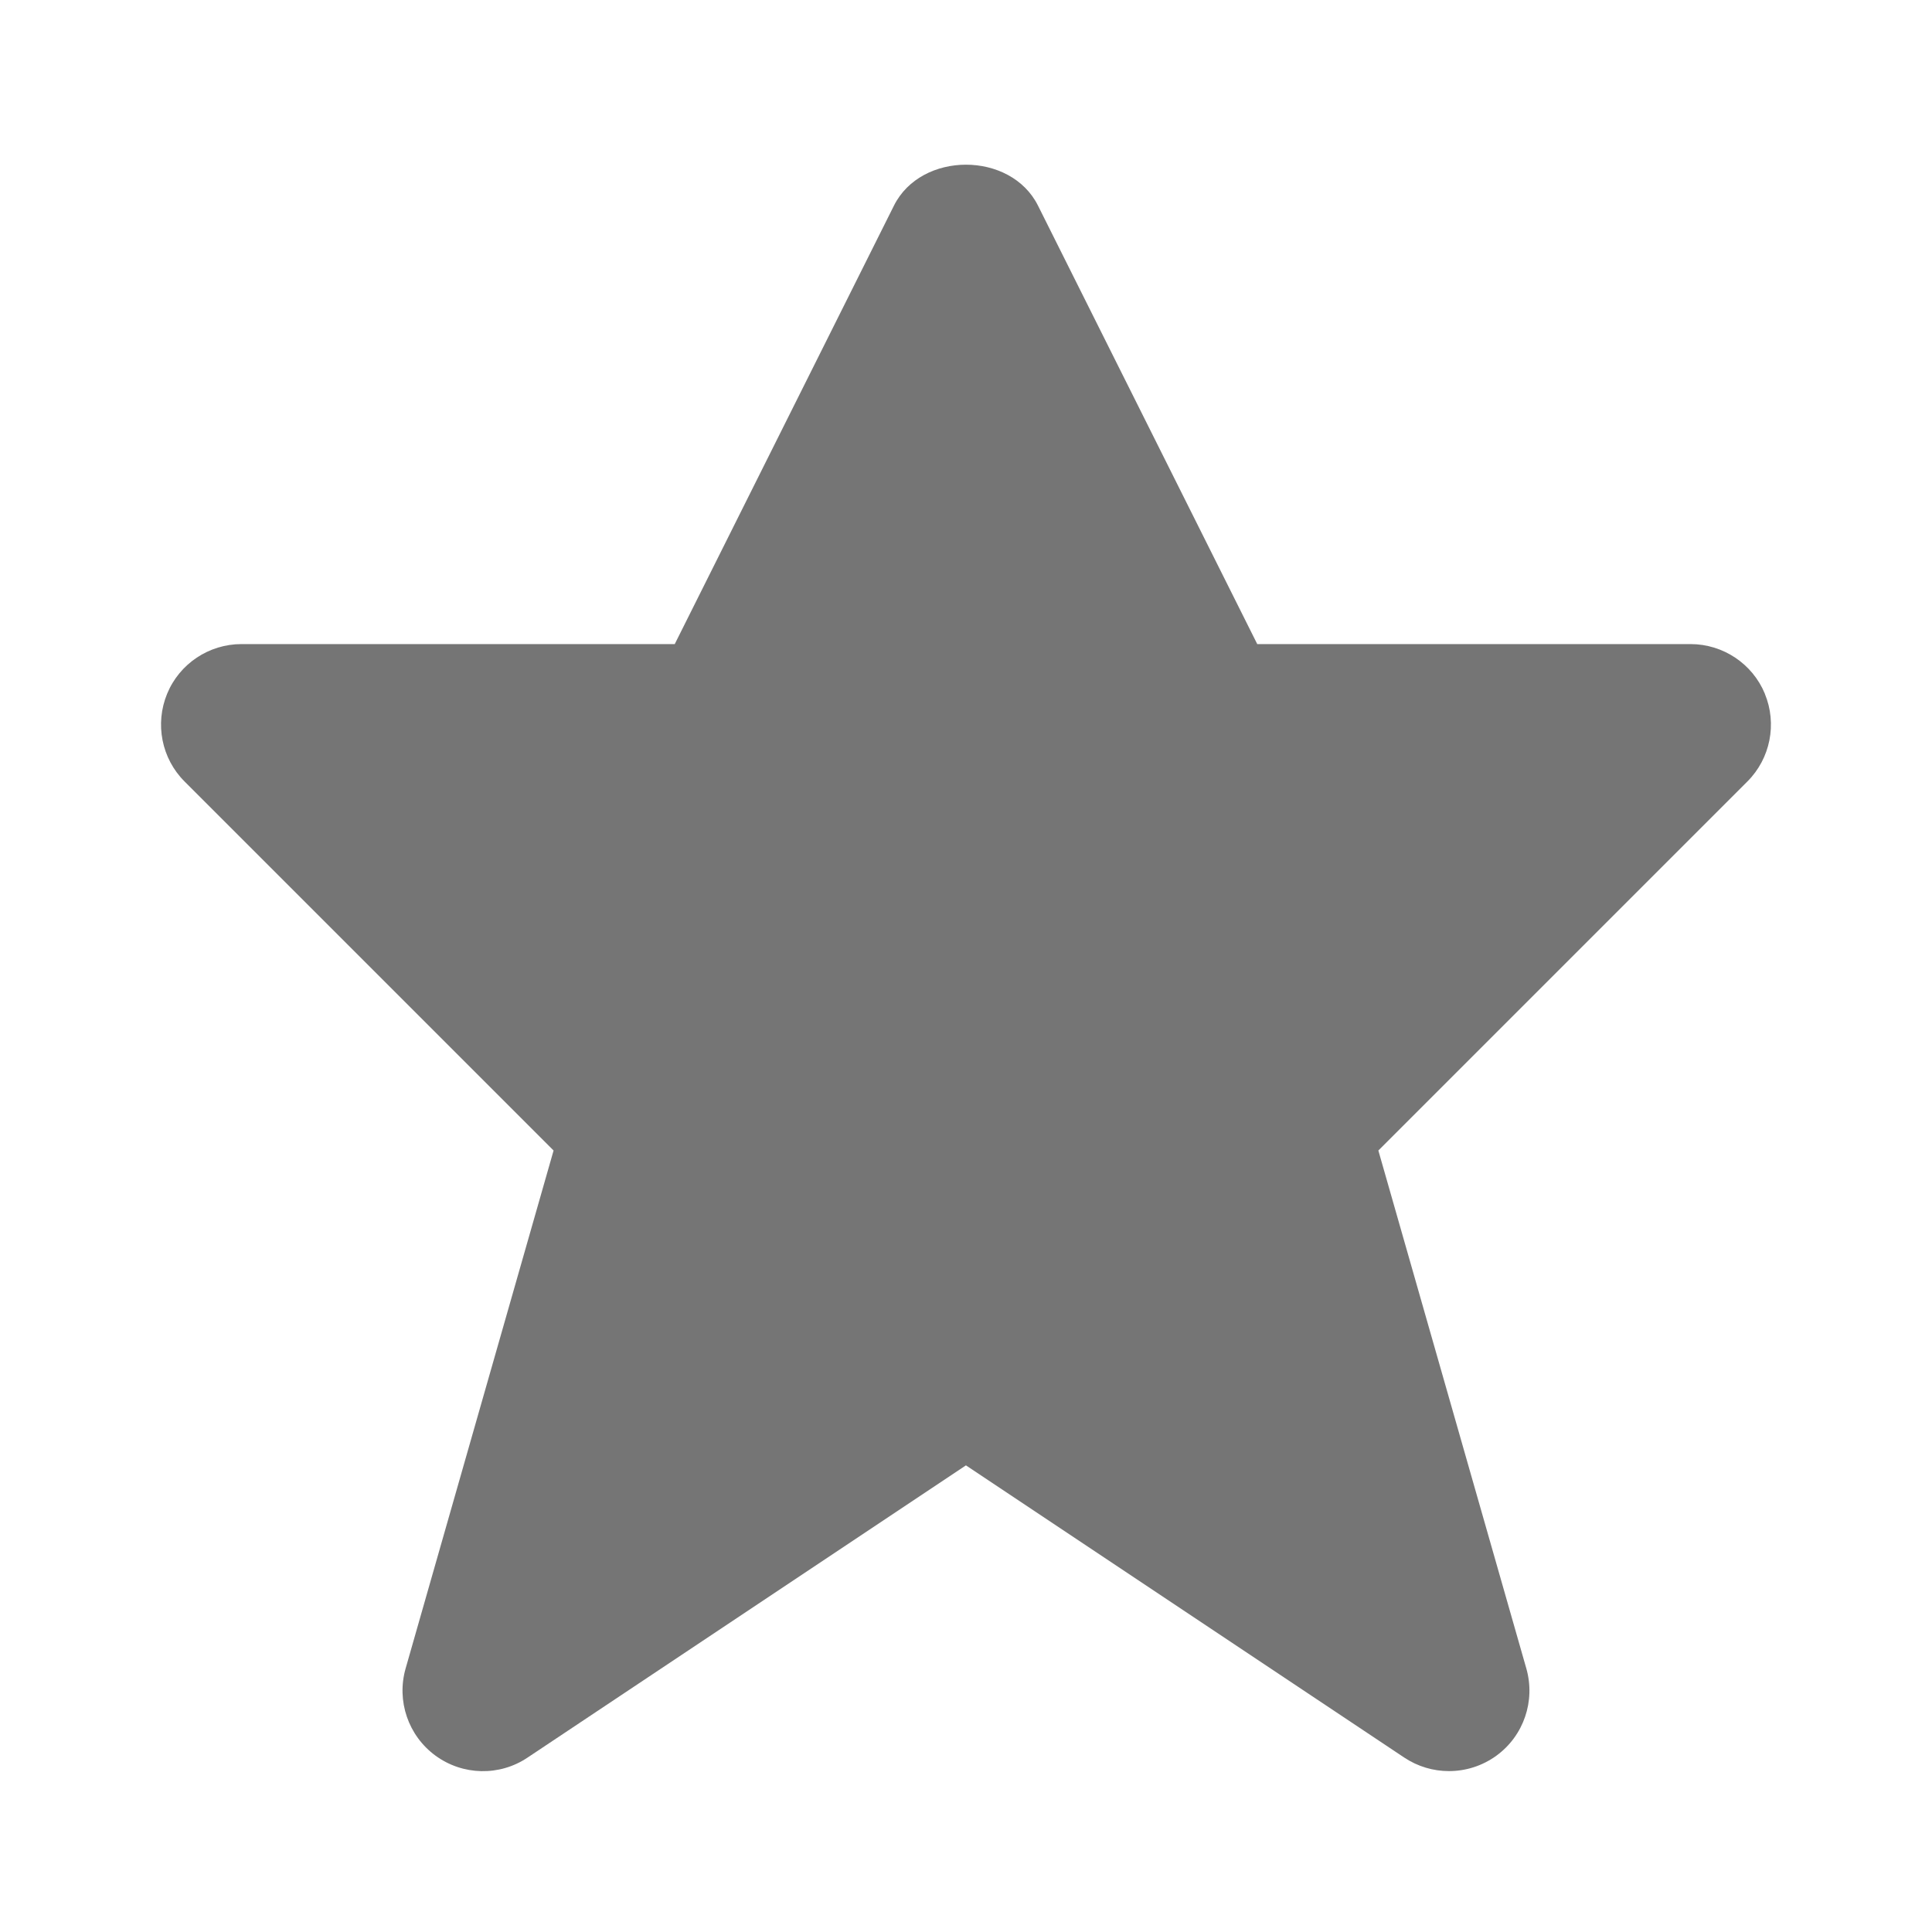 <!-- Generated by IcoMoon.io -->
<svg version="1.1" xmlns="http://www.w3.org/2000/svg" width="32" height="32" viewBox="0 0 32 32">
<title>star</title>
<path fill="#757575" d="M29.232 11.491c-0.205-0.497-0.693-0.823-1.232-0.823h-7.176l-3.632-7.263c-0.452-0.903-1.933-0.903-2.385 0l-3.631 7.263h-7.176c-0.539 0-1.027 0.325-1.232 0.823s-0.092 1.073 0.289 1.453l6.112 6.112-2.451 8.58c-0.153 0.537 0.044 1.113 0.495 1.443 0.453 0.331 1.063 0.343 1.525 0.032l7.261-4.84 7.26 4.84c0.224 0.149 0.481 0.224 0.74 0.224 0.276 0 0.552-0.085 0.787-0.256 0.451-0.329 0.648-0.905 0.495-1.443l-2.451-8.58 6.112-6.112c0.381-0.38 0.495-0.956 0.289-1.453z"></path>
</svg>
